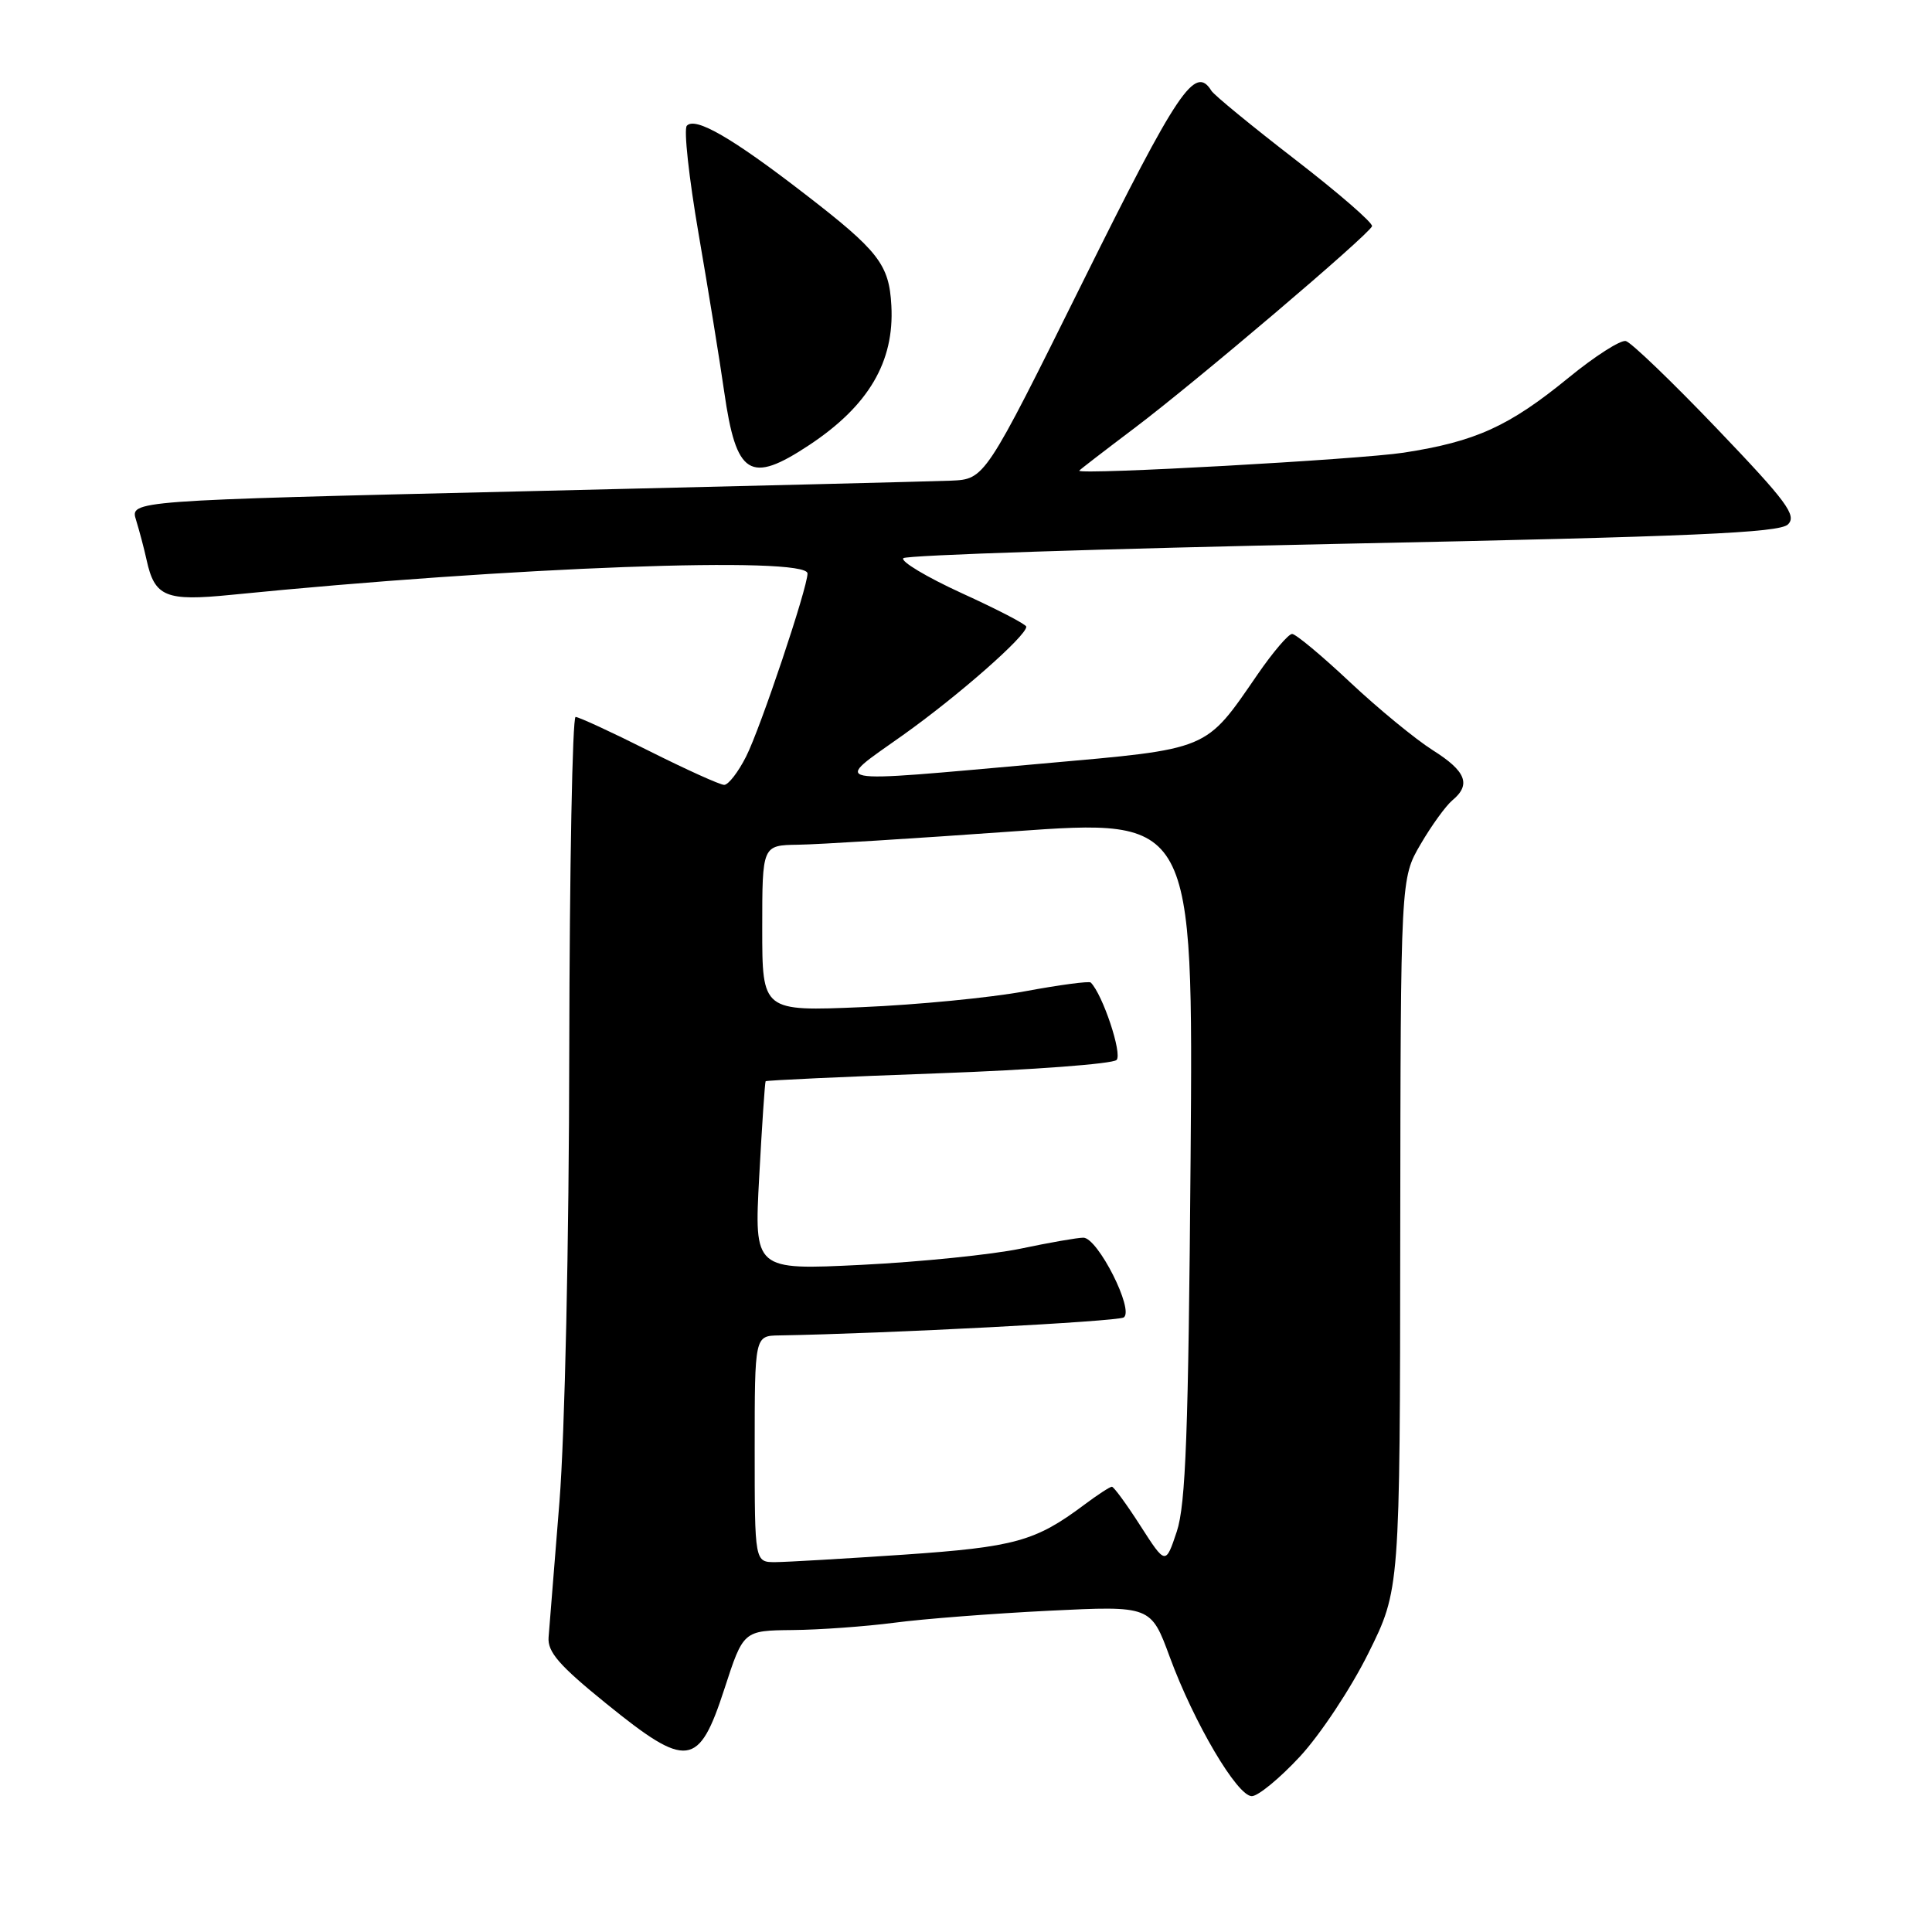 <?xml version="1.0" encoding="UTF-8" standalone="no"?>
<!DOCTYPE svg PUBLIC "-//W3C//DTD SVG 1.1//EN" "http://www.w3.org/Graphics/SVG/1.1/DTD/svg11.dtd" >
<svg xmlns="http://www.w3.org/2000/svg" xmlns:xlink="http://www.w3.org/1999/xlink" version="1.1" viewBox="0 0 256 256">
 <g >
 <path fill="currentColor"
d=" M 172.25 232.75 C 174.93 229.86 179.01 223.71 181.31 219.07 C 185.50 210.64 185.50 210.64 185.54 163.51 C 185.59 116.38 185.59 116.38 188.24 111.86 C 189.69 109.37 191.59 106.76 192.44 106.05 C 194.96 103.96 194.27 102.19 189.84 99.40 C 187.55 97.95 182.62 93.90 178.88 90.39 C 175.14 86.87 171.69 84.00 171.21 84.00 C 170.73 84.00 168.68 86.40 166.66 89.33 C 159.63 99.54 160.46 99.19 138.21 101.17 C 108.88 103.77 110.30 104.06 119.64 97.41 C 127.02 92.16 136.01 84.25 135.99 83.04 C 135.99 82.74 132.14 80.74 127.44 78.60 C 122.75 76.45 119.27 74.36 119.70 73.96 C 120.14 73.56 146.38 72.70 178.00 72.05 C 224.35 71.10 235.77 70.60 236.91 69.49 C 238.12 68.31 236.77 66.48 227.51 56.80 C 221.57 50.59 216.13 45.36 215.43 45.19 C 214.73 45.02 211.31 47.21 207.83 50.06 C 199.95 56.50 195.53 58.51 186.00 59.98 C 180.15 60.88 143.00 62.95 143.00 62.37 C 143.00 62.30 146.26 59.79 150.25 56.78 C 158.35 50.68 181.34 31.15 181.80 29.98 C 181.96 29.56 177.38 25.59 171.62 21.14 C 165.87 16.70 160.87 12.60 160.52 12.03 C 158.36 8.54 156.11 11.88 143.50 37.30 C 130.50 63.50 130.50 63.50 126.00 63.69 C 123.53 63.79 98.04 64.42 69.36 65.10 C 17.22 66.33 17.22 66.33 18.03 68.91 C 18.47 70.34 19.10 72.71 19.42 74.18 C 20.49 79.09 21.94 79.69 30.63 78.82 C 67.74 75.11 107.00 73.66 107.00 75.99 C 107.00 77.89 100.75 96.54 98.86 100.25 C 97.82 102.31 96.51 104.00 95.96 104.00 C 95.41 104.00 90.93 101.97 86.00 99.50 C 81.07 97.02 76.69 95.00 76.27 95.00 C 75.85 95.00 75.47 114.91 75.43 139.25 C 75.40 164.79 74.84 190.05 74.13 199.00 C 73.45 207.53 72.80 215.60 72.69 216.95 C 72.54 218.90 74.10 220.69 80.35 225.75 C 91.06 234.43 92.59 234.24 95.99 223.78 C 98.50 216.06 98.50 216.06 105.00 215.99 C 108.58 215.96 114.65 215.52 118.50 215.02 C 122.35 214.51 131.57 213.80 139.00 213.43 C 152.50 212.77 152.50 212.77 155.00 219.56 C 158.21 228.29 163.94 238.00 165.87 238.00 C 166.70 238.00 169.57 235.64 172.25 232.75 Z  M 107.23 58.97 C 115.08 53.77 118.52 47.94 118.11 40.50 C 117.82 35.04 116.43 33.25 106.60 25.67 C 97.01 18.26 92.13 15.44 91.01 16.66 C 90.58 17.12 91.29 23.57 92.57 31.00 C 93.85 38.42 95.38 47.84 95.96 51.91 C 97.56 63.05 99.36 64.18 107.23 58.97 Z  M 100.00 192.00 C 100.00 177.00 100.00 177.00 103.25 176.95 C 117.39 176.71 148.01 175.11 148.89 174.57 C 150.35 173.67 145.47 164.00 143.55 164.00 C 142.77 164.00 139.04 164.65 135.25 165.45 C 131.47 166.24 121.98 167.21 114.15 167.60 C 99.93 168.30 99.93 168.30 100.60 155.90 C 100.97 149.08 101.35 143.40 101.45 143.27 C 101.54 143.15 111.83 142.67 124.31 142.22 C 136.79 141.77 147.43 140.97 147.95 140.45 C 148.74 139.66 146.12 131.78 144.53 130.19 C 144.32 129.98 140.40 130.50 135.82 131.35 C 131.25 132.20 121.54 133.14 114.25 133.45 C 101.00 134.01 101.00 134.01 101.00 123.00 C 101.00 112.00 101.00 112.00 105.75 111.93 C 108.36 111.90 121.21 111.10 134.31 110.16 C 158.11 108.46 158.11 108.46 157.76 153.48 C 157.47 189.83 157.12 199.35 155.93 202.94 C 154.45 207.37 154.45 207.37 151.12 202.19 C 149.29 199.33 147.58 197.00 147.33 197.00 C 147.07 197.00 145.43 198.07 143.68 199.38 C 137.19 204.24 134.46 204.99 119.78 206.00 C 111.93 206.53 104.26 206.98 102.75 206.99 C 100.00 207.00 100.00 207.00 100.00 192.00 Z "/>
</g>
</svg>